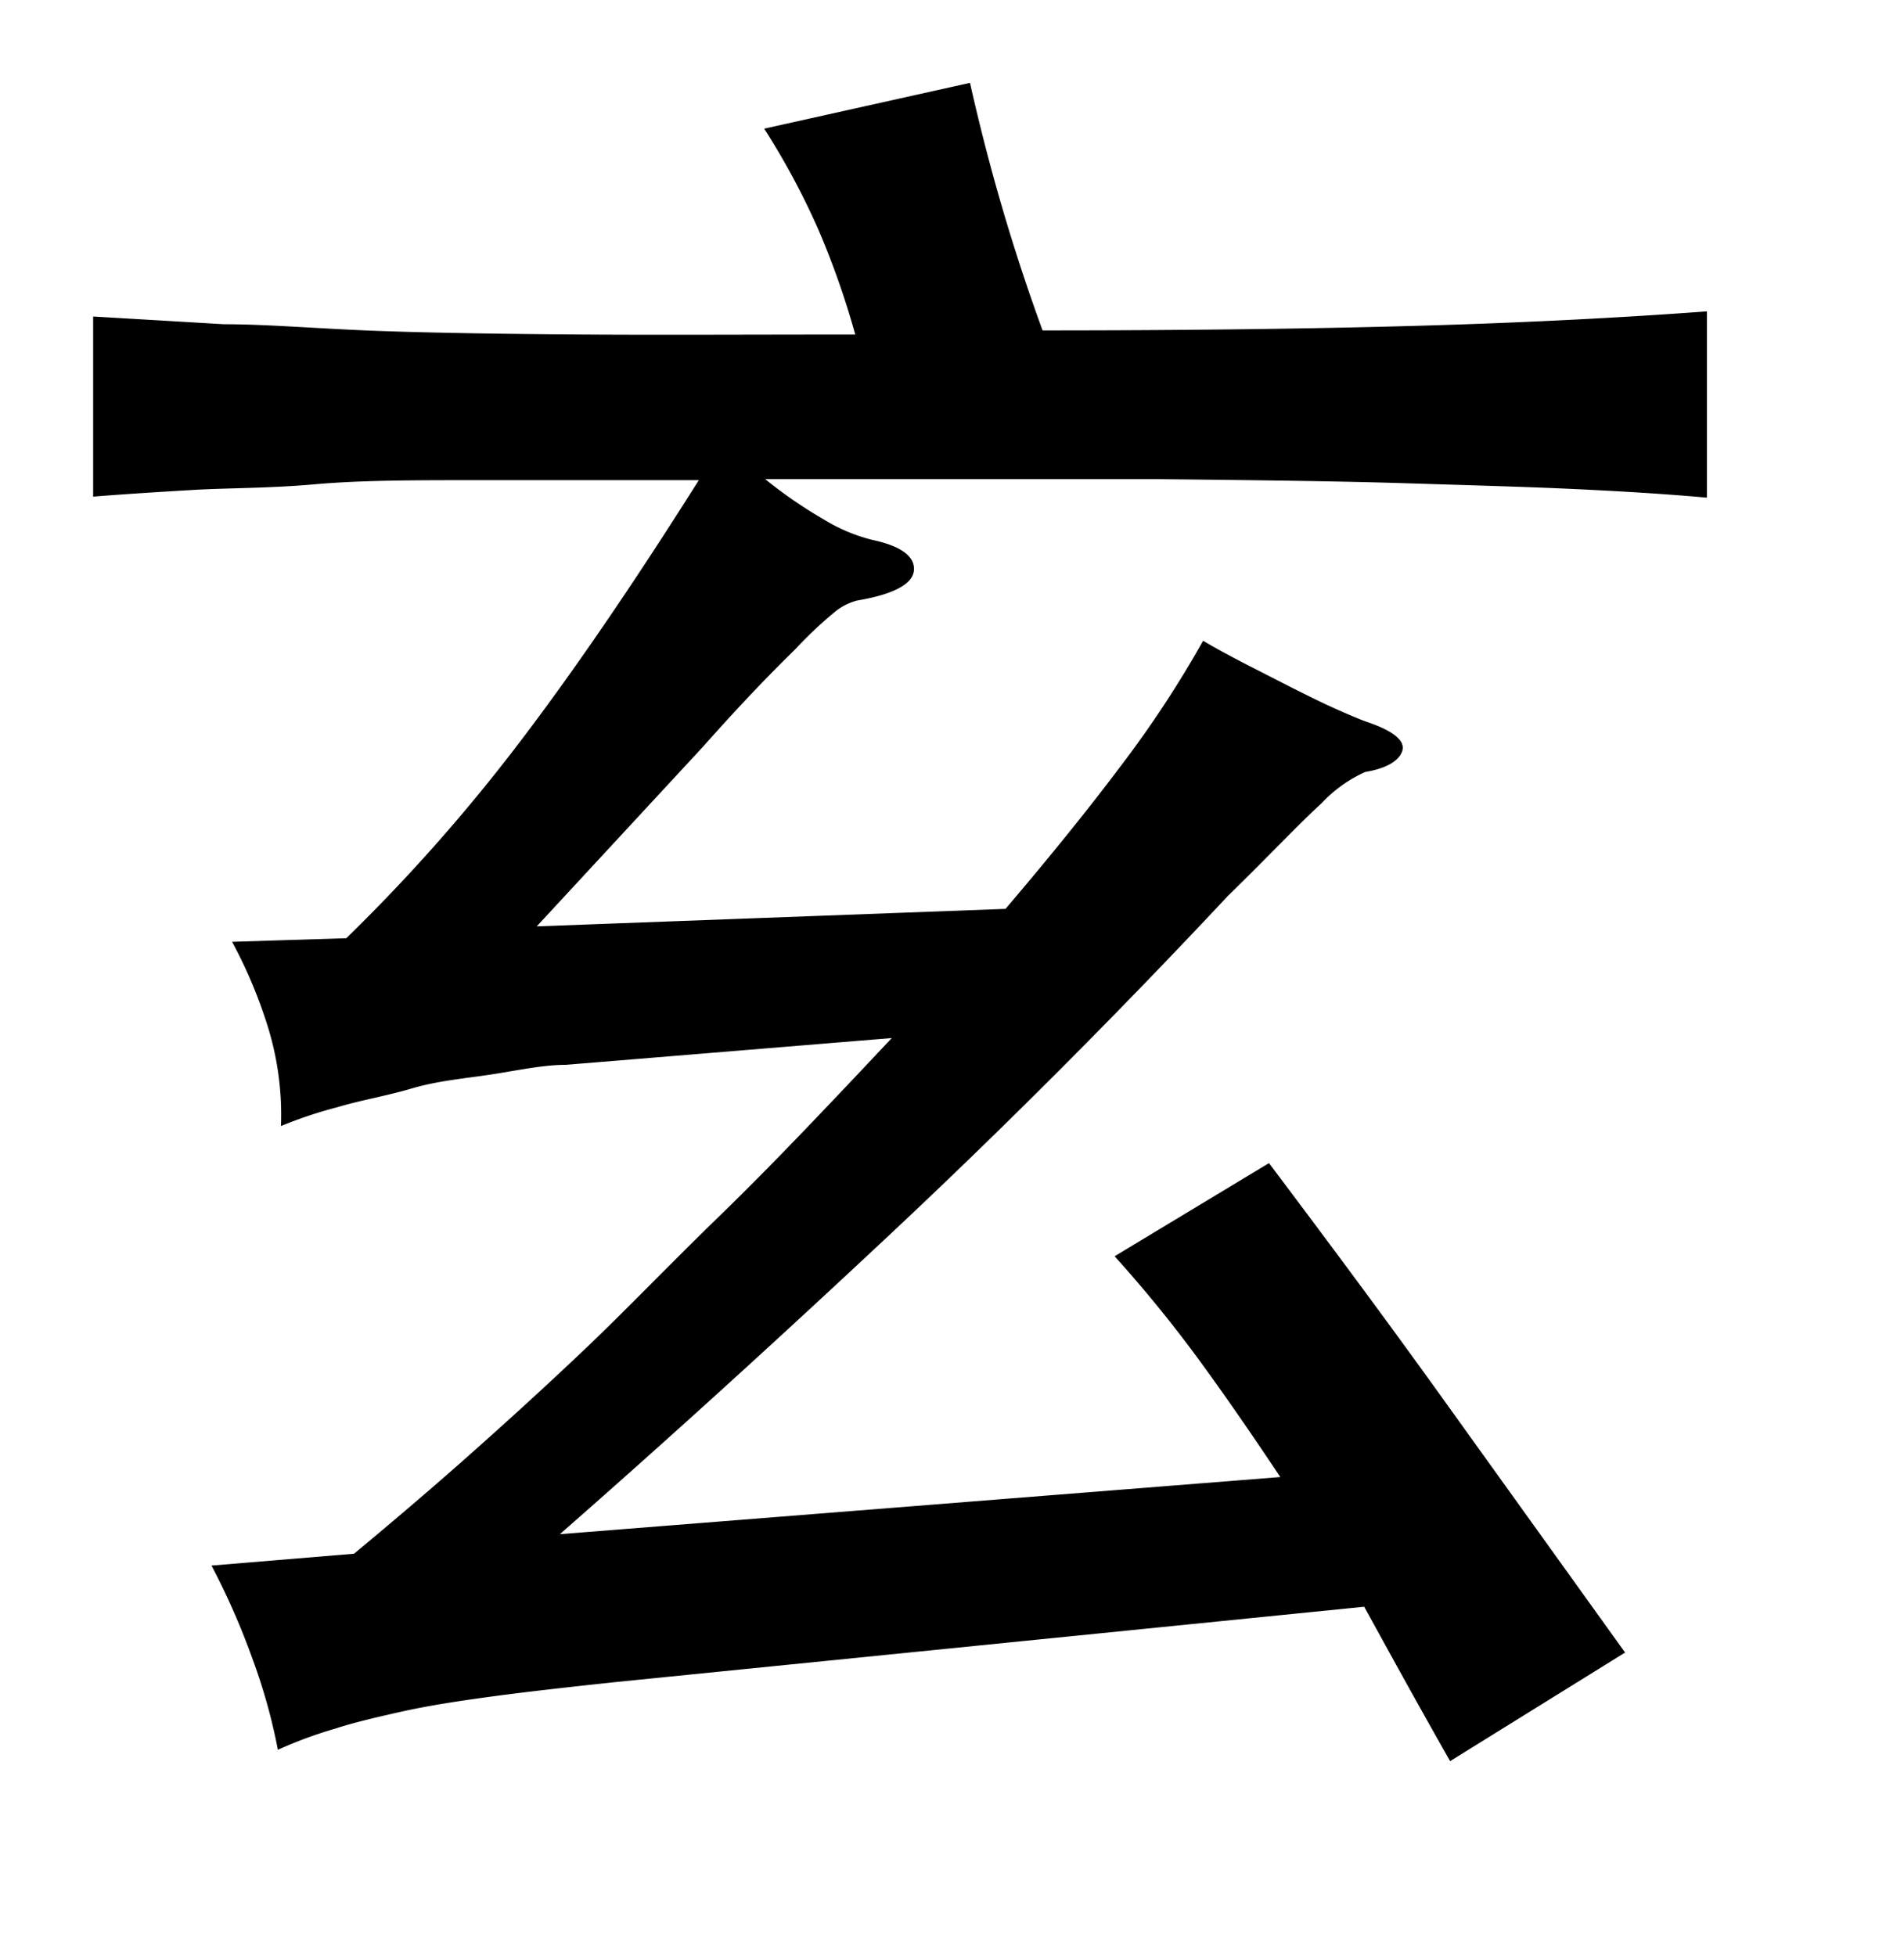 <svg xmlns="http://www.w3.org/2000/svg" viewBox="0 0 37 38"><title>radical</title><g id="Layer_2" data-name="Layer 2"><path d="M13.58,9.33l-4.31,0c-1.2,0-2.25,0-3.15.08s-1.69.07-2.37.11-1.32.08-1.94.13V6.15l2.54.15c.87,0,1.88.09,3,.13s2.47.06,4,.07,3.25,0,5.27,0a16.15,16.15,0,0,0-.7-2,14.36,14.36,0,0,0-1.07-2l4-.89a38.44,38.44,0,0,0,1.41,4.81q4.14,0,7.3-.09c2.11-.06,4-.16,5.61-.28V9.67c-.89-.08-1.77-.13-2.63-.17s-1.94-.07-3.22-.11-2.9-.06-4.86-.08H14.87a8.8,8.8,0,0,0,1.15.79,3.32,3.32,0,0,0,.93.39c.56.12.83.32.81.59s-.4.47-1.11.59a1.16,1.16,0,0,0-.39.19,7.92,7.92,0,0,0-.81.76c-.41.4-1,1-1.78,1.88L10.43,18l9.11-.34q1.32-1.55,2.25-2.79a20.87,20.87,0,0,0,1.59-2.42c.25.15.53.3.84.46l.9.46c.3.15.58.29.85.41s.48.21.63.26c.49.17.71.36.65.55s-.3.34-.72.41a2.64,2.64,0,0,0-.85.61c-.42.38-1,1-1.82,1.8Q20.61,20.88,17.28,24t-6.4,5.81l14-1.11c-.54-.81-1.07-1.58-1.59-2.29a25.55,25.55,0,0,0-1.63-2l3-1.81c1,1.33,2.13,2.84,3.33,4.51l3.59,5-3.4,2.11c-.57-1-1.12-2-1.67-3L12,32.68c-.94.1-1.74.19-2.41.28s-1.25.18-1.75.29-1,.23-1.33.34A8.15,8.15,0,0,0,5.4,34a11.09,11.09,0,0,0-.48-1.73,14.23,14.23,0,0,0-.81-1.85l2.77-.23c.77-.64,1.51-1.27,2.22-1.9s1.47-1.32,2.26-2.07S13,24.58,14,23.61s2.07-2.1,3.33-3.44L11,20.69c-.45,0-.94.11-1.47.19S8.51,21,8,21.15s-1,.23-1.43.36a8.44,8.44,0,0,0-1.11.37A5.79,5.79,0,0,0,5.22,20a9.25,9.25,0,0,0-.71-1.7l2.22-.07A34.29,34.29,0,0,0,10,14.55Q11.62,12.44,13.58,9.33Z"/></g></svg>